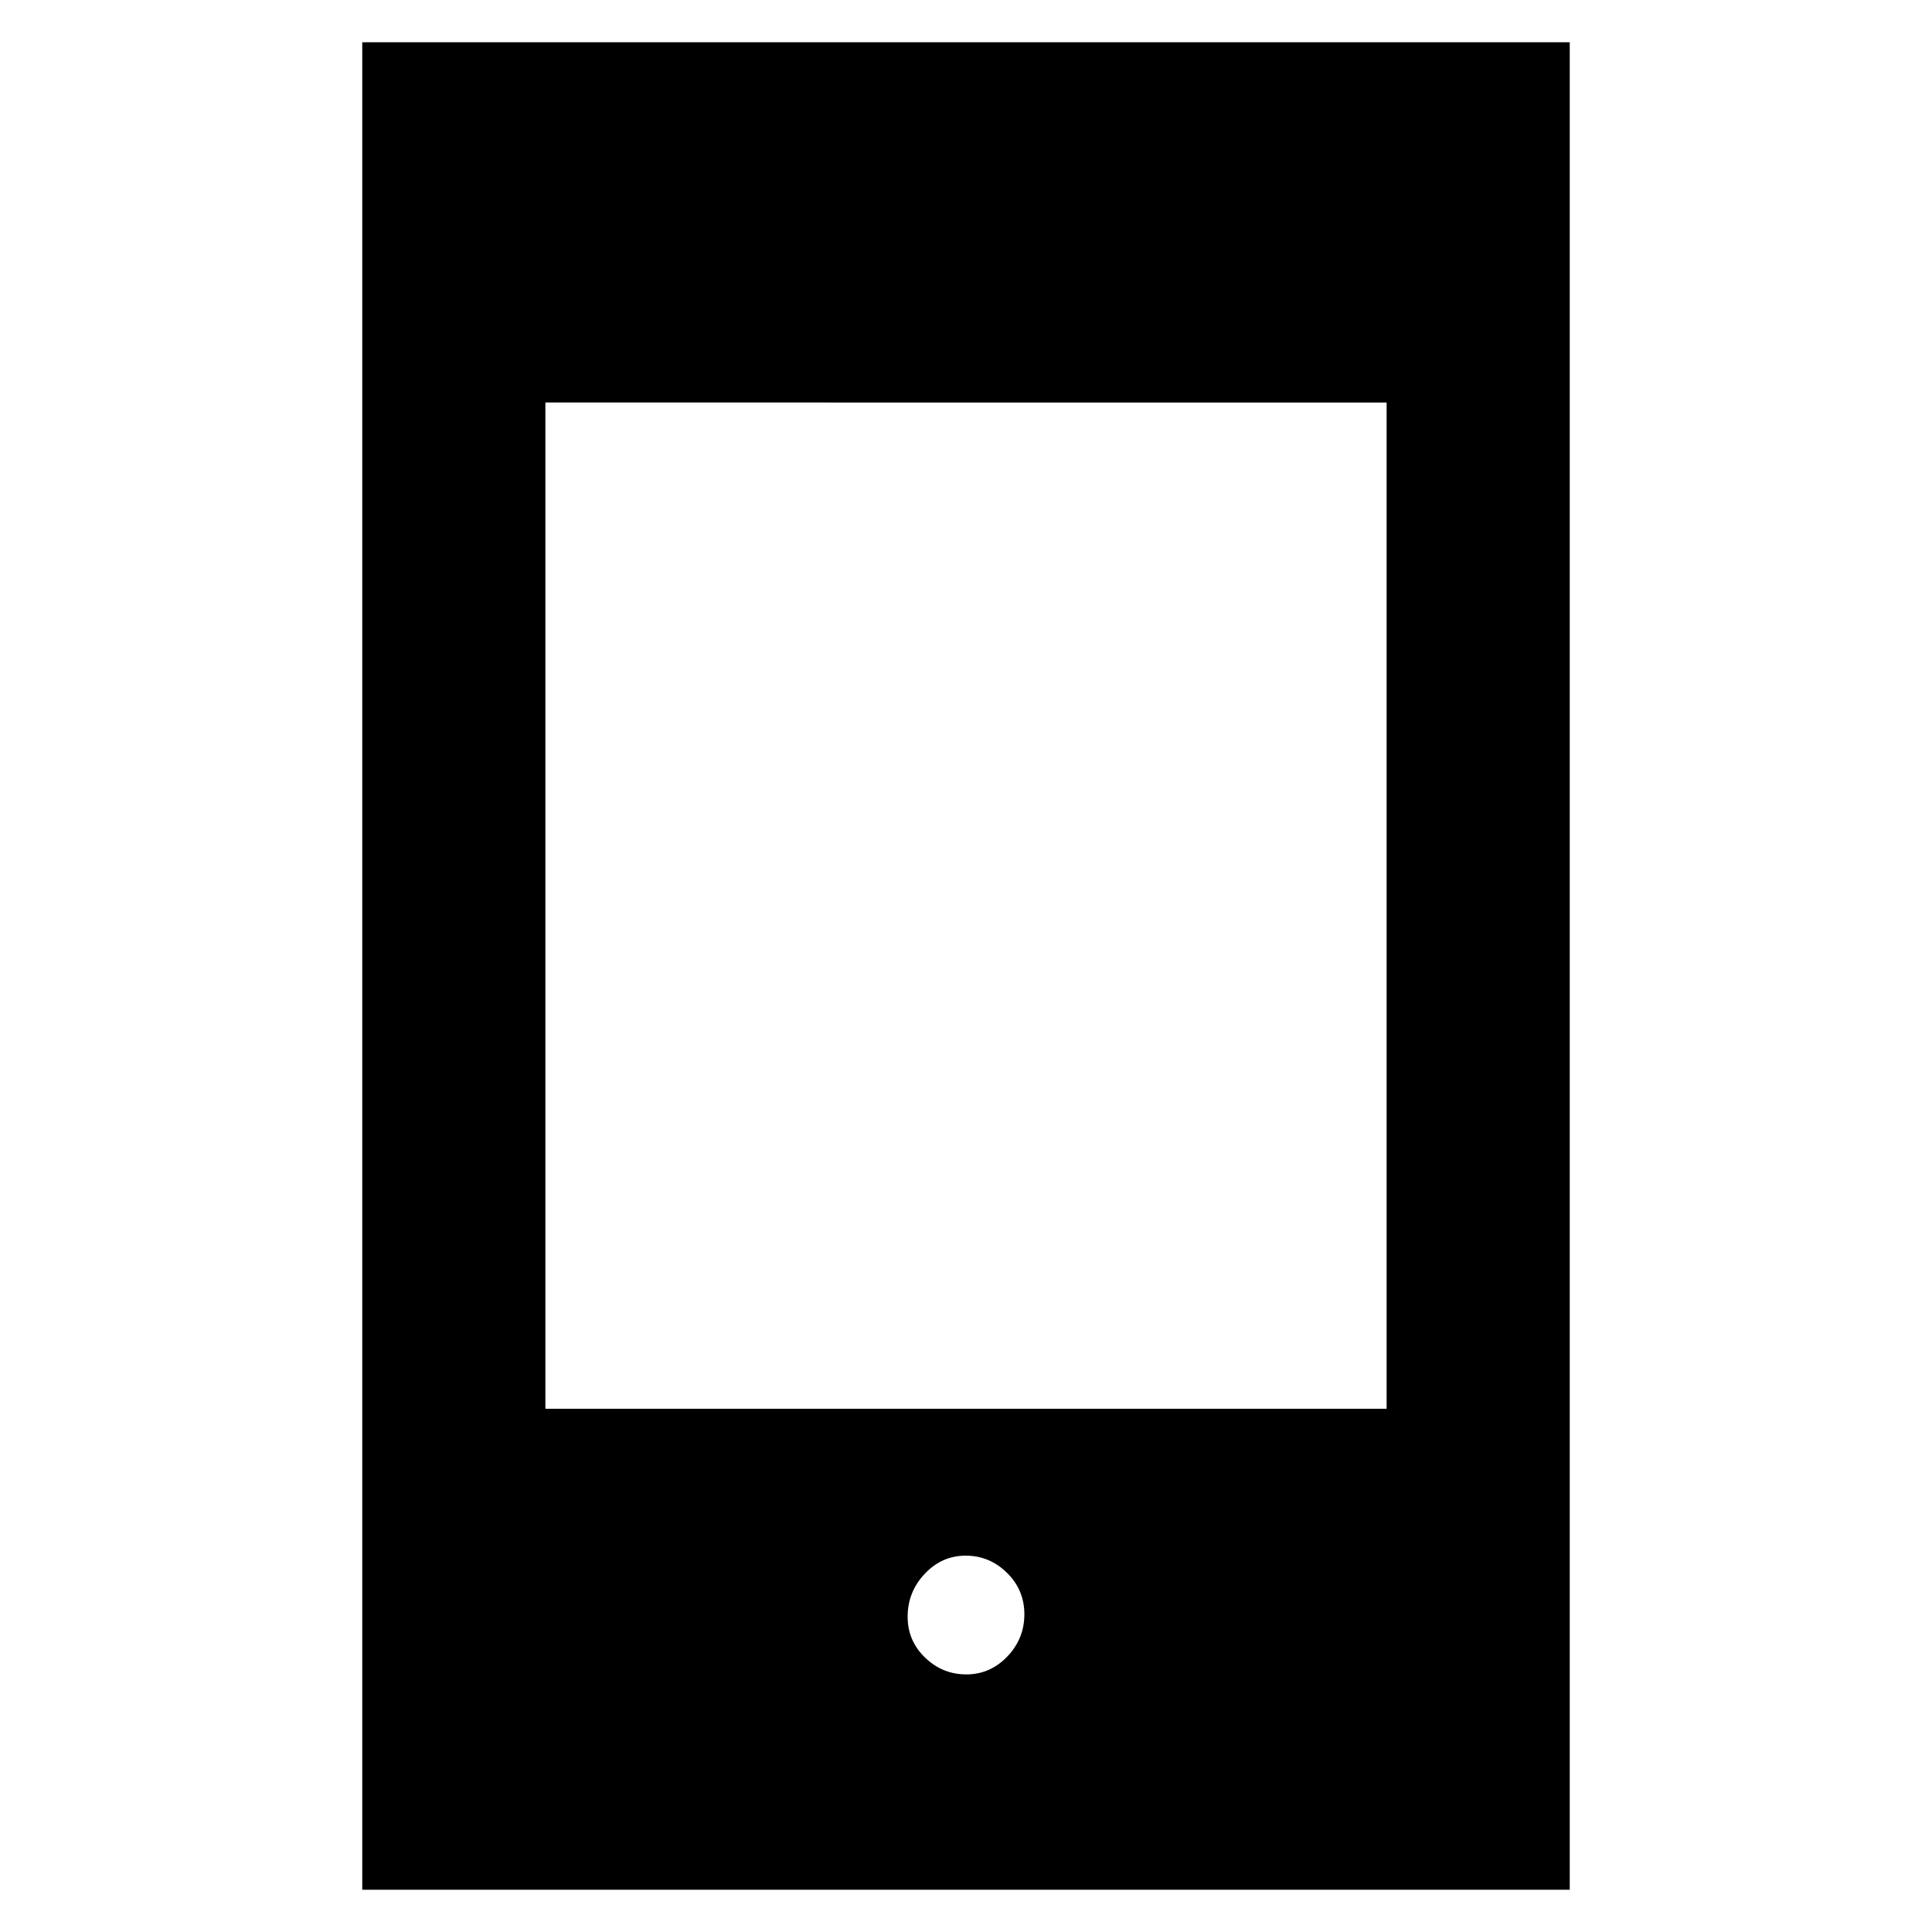 <svg xmlns="http://www.w3.org/2000/svg" height="48" viewBox="0 -960 960 960" width="48"><path d="M180-21v-918h600v918H180Zm300.16-107q11.84 0 20.34-8.86t8.5-21q0-12.14-8.66-20.64t-20.5-8.5q-11.84 0-20.34 9.01-8.5 9-8.5 21.36 0 11.93 8.66 20.28 8.66 8.35 20.5 8.35ZM271-260h418v-500H271v500Z"/></svg>